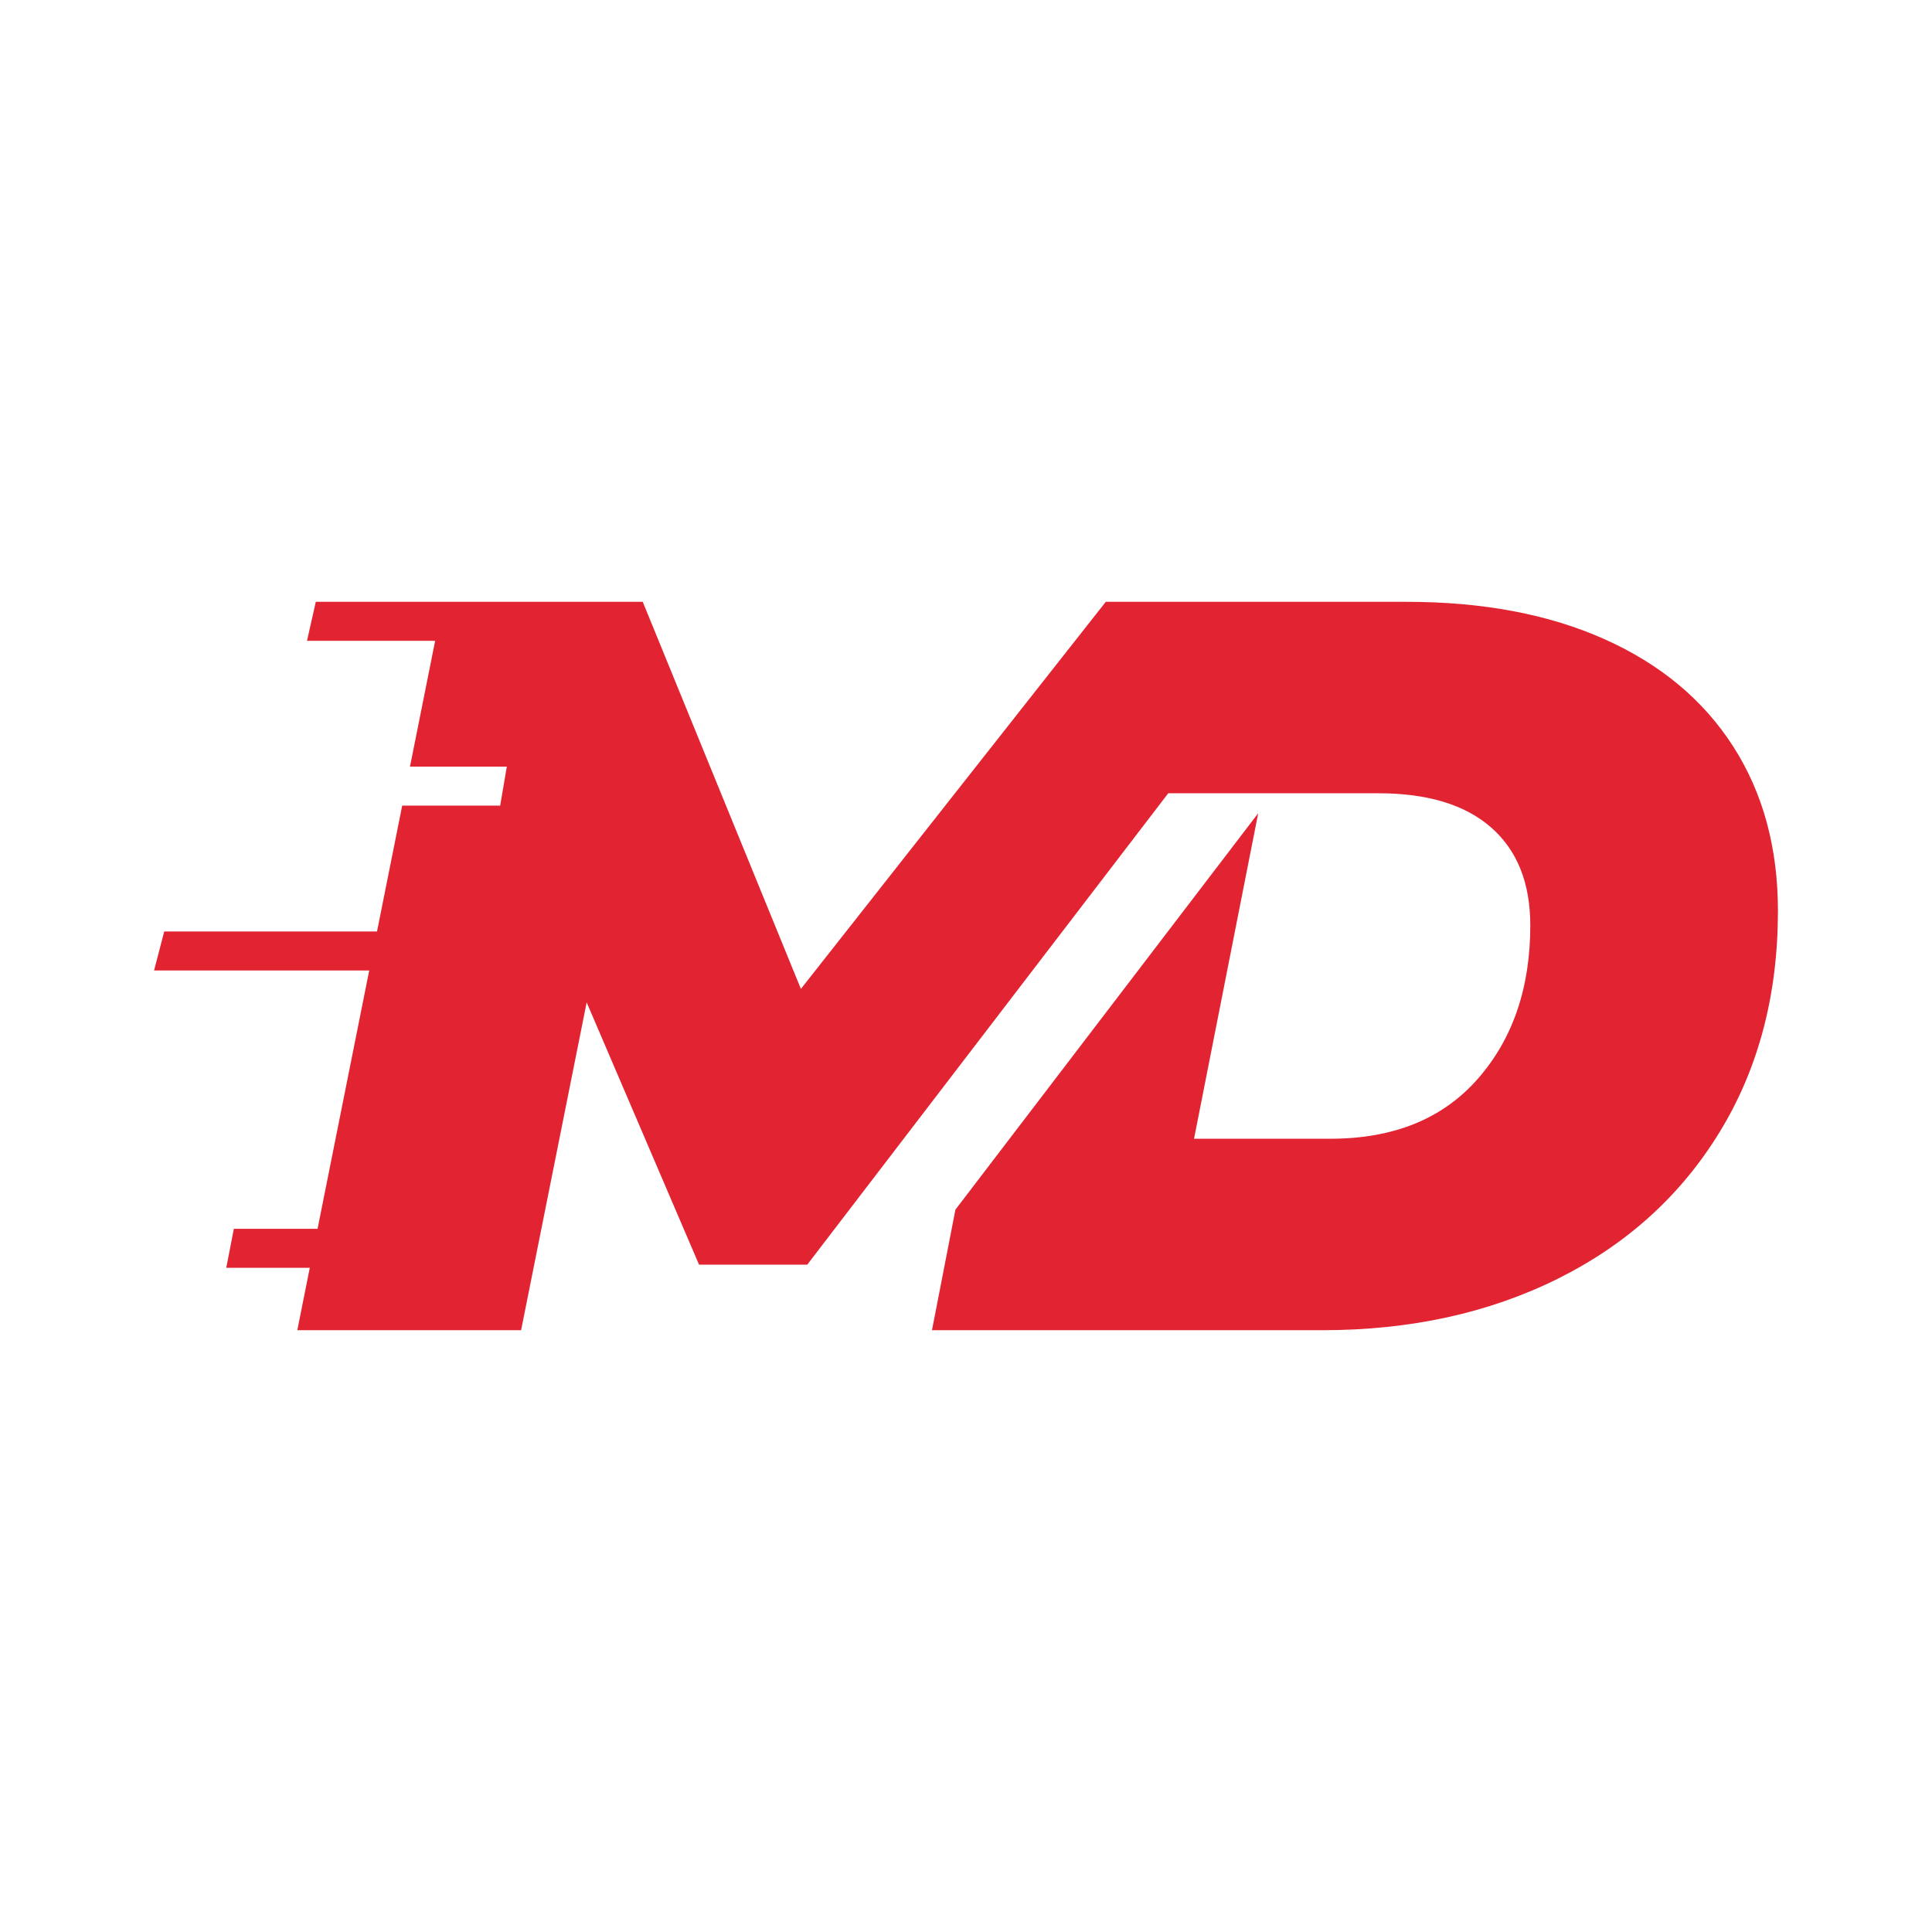 <svg xmlns="http://www.w3.org/2000/svg" viewBox="0 0 1200 1200"><defs><style>.a{fill:#e22432;}</style></defs><path class="a" d="M1076.52,463.63q-27.8-43.29-79.82-66.57T873.58,373.8H686.82L497.45,614.22,399.22,373.8H196.15L190.69,398h79.59l-15.63,78.16h60.14l-4.12,24.22H249.81l-15.64,78.17H102l-6.3,24.23H229.33L197.24,763.24h-52l-4.7,24.23h51.87l-7.74,38.73h139l40.72-203.58,69.79,162.87h67.23L725.62,492.71H856.13q45.89,0,70.13,21.33t24.23,60.76q0,58.16-32.64,95.32T826.4,707.29H741.64l39.86-202.2L593.43,751.33,583.58,802l-4.71,24.22H821.23q82.07,0,146.39-32t100.5-91.12q36.18-59.15,36.19-137.34Q1104.31,506.93,1076.52,463.63Z"/></svg>
